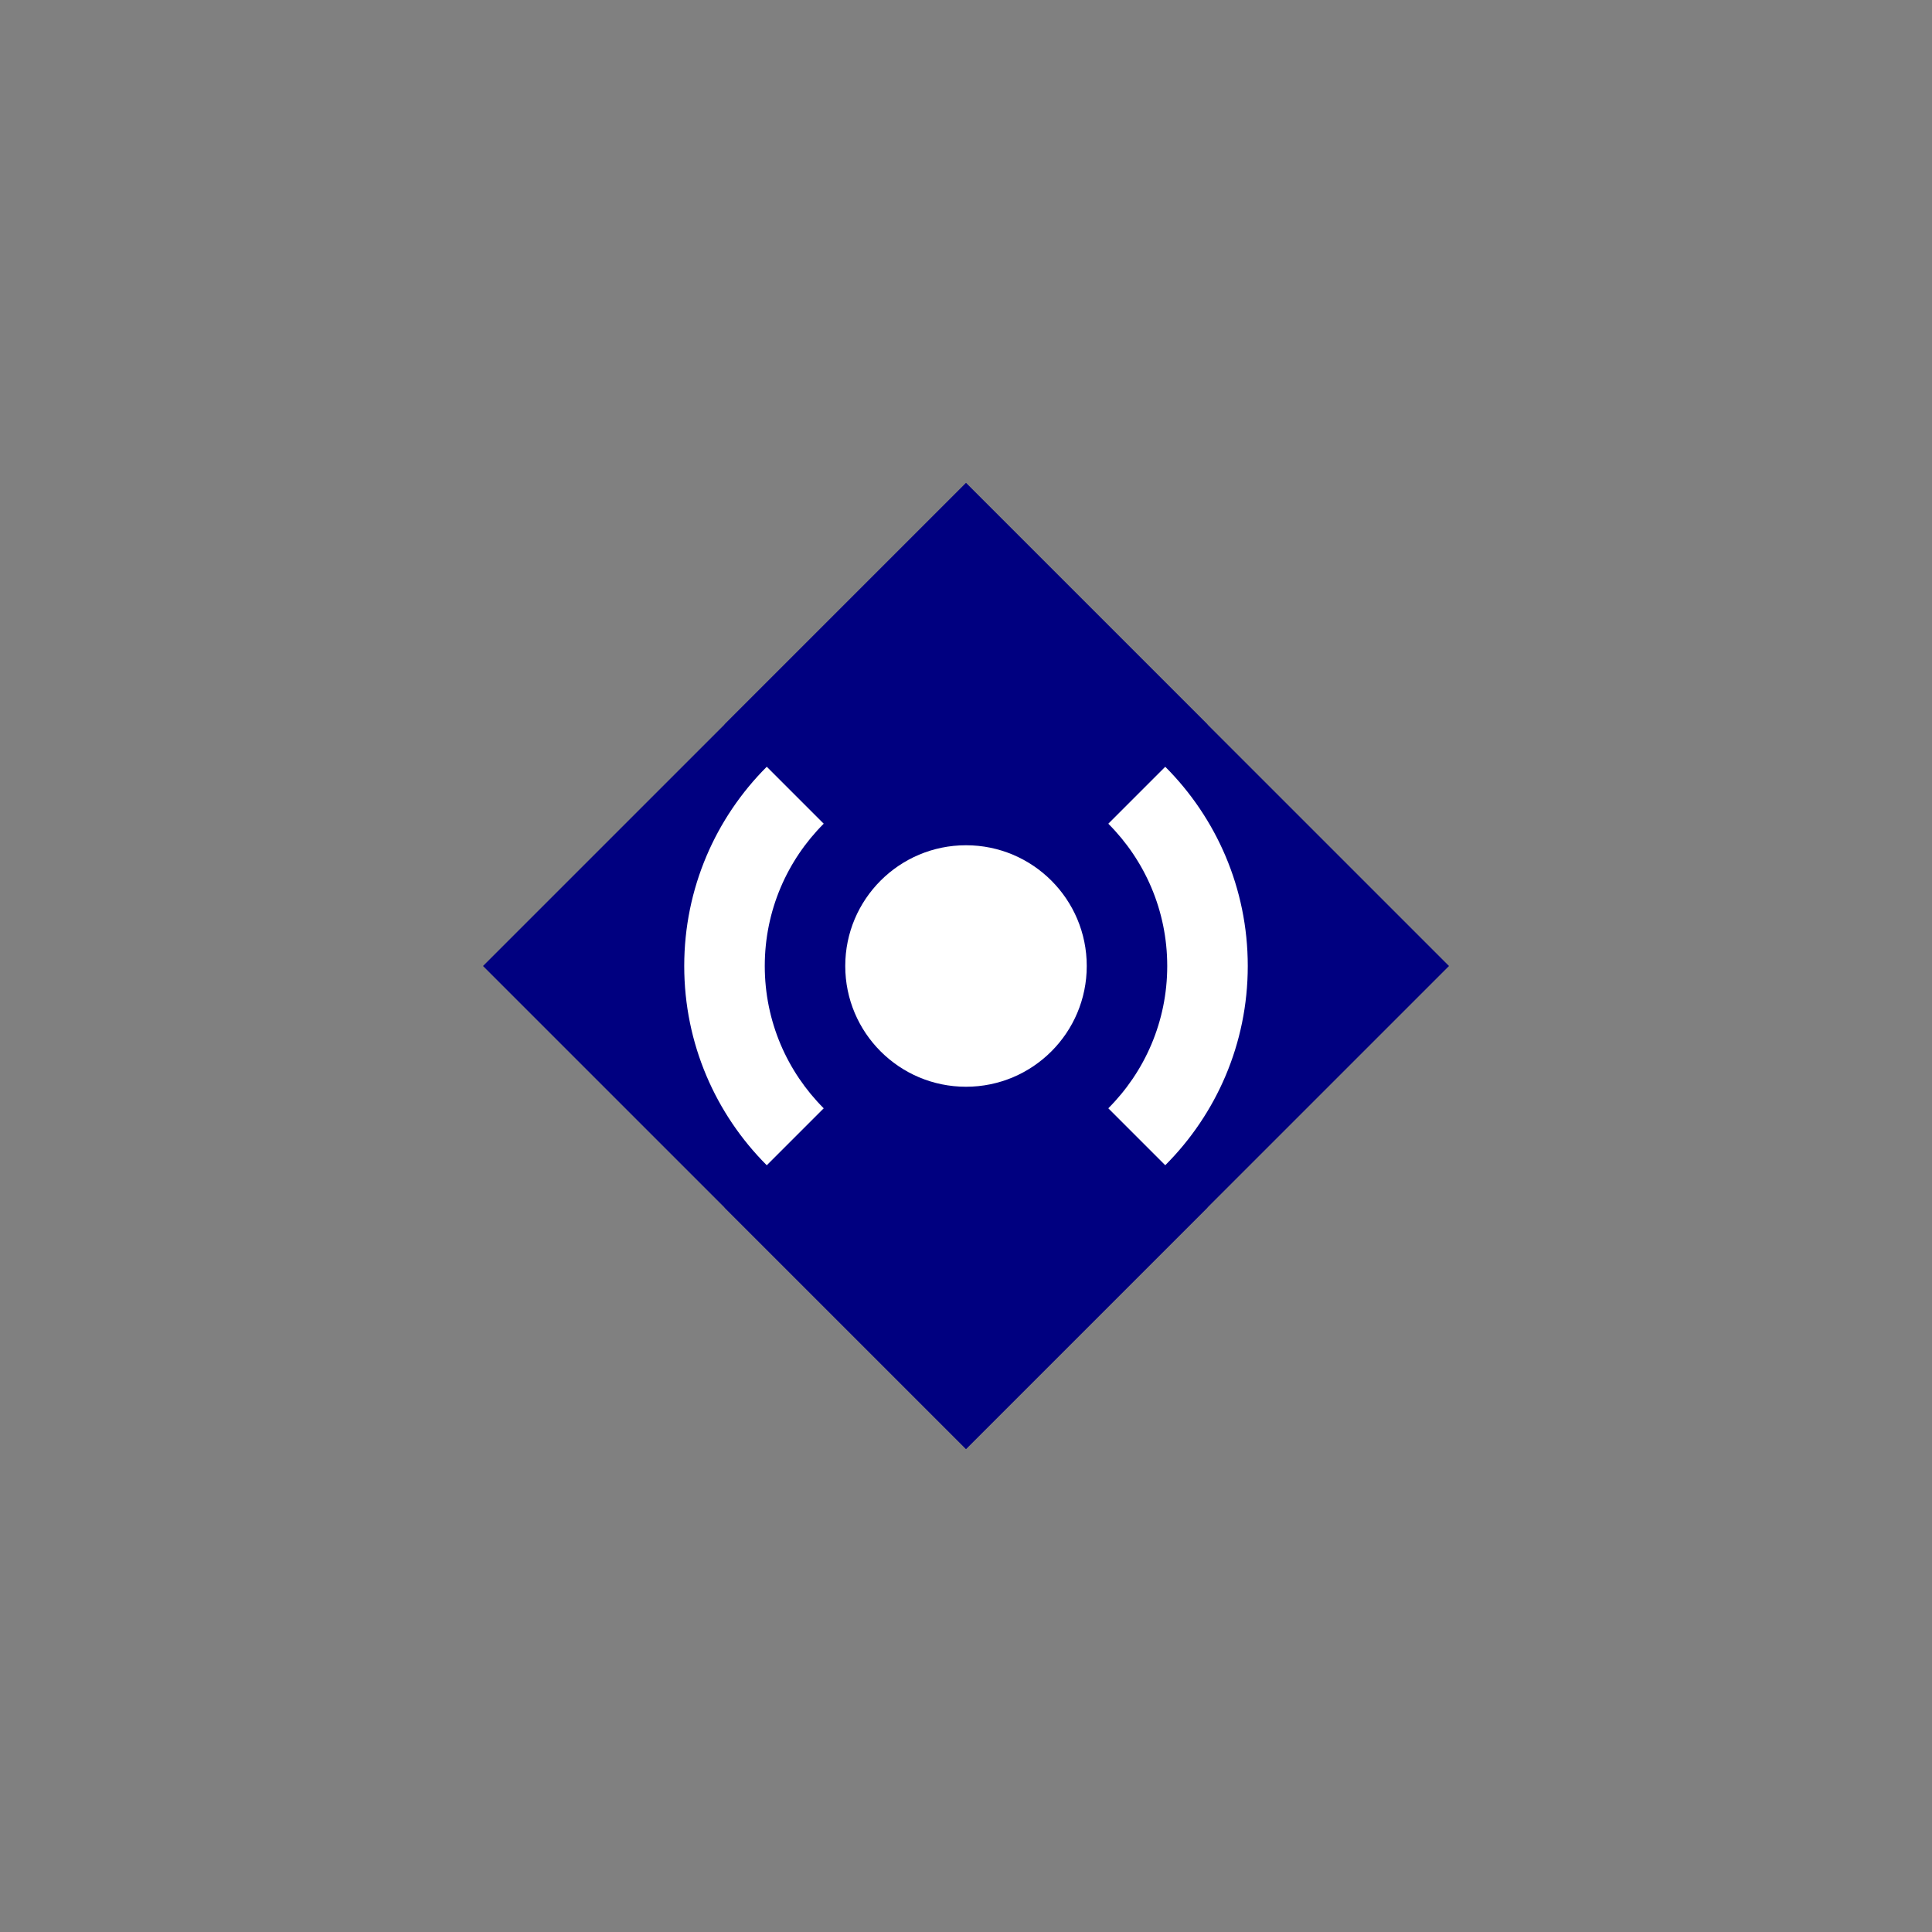 <?xml version='1.0' encoding='utf-8'?>
<svg xmlns="http://www.w3.org/2000/svg" id="svg18" width="12mm" height="12mm" version="1.2" viewBox="0 0 34.016 34.016">
 <rect x="0" y="0" width="34.016" height="34.016" fill="#808080" stroke="none"/>
 <title>Communications - Repeater</title><desc>Adapted from Poster 2025 – National Incident Feature Service (NIFS) Symbology. This is an unofficial adaptation for use in QGIS</desc><rect id="rect5468" transform="rotate(45)" x="18.04" y="-6.013" width="12.026" height="12.026" fill="#000080" stroke-linecap="round" stroke-linejoin="round" stroke-width="1.134" style="paint-order:markers fill stroke" />
 <circle id="path399-7-5" cx="17.008" cy="17.008" r="4.961" fill="#fff" stroke-width="0" style="paint-order:markers fill stroke" />
 <circle id="path399-7" cx="17.008" cy="17.008" r="3.543" fill="#000080" stroke-width="0" style="paint-order:markers fill stroke" />
 <rect id="rect5468-3" transform="rotate(45)" x="18.04" y="-6.013" width="6.013" height="6.013" fill="#000080" stroke-linecap="round" stroke-linejoin="round" stroke-width="1.134" style="paint-order:markers fill stroke" />
 <rect id="rect5468-3-5" transform="rotate(45)" x="24.053" y="3.4235e-6" width="6.013" height="6.013" fill="#000080" stroke-linecap="round" stroke-linejoin="round" stroke-width="1.134" style="paint-order:markers fill stroke" />
 <circle id="path399" cx="17.008" cy="17.008" r="2.126" fill="#fff" stroke-width="0" style="paint-order:markers fill stroke" />
</svg>